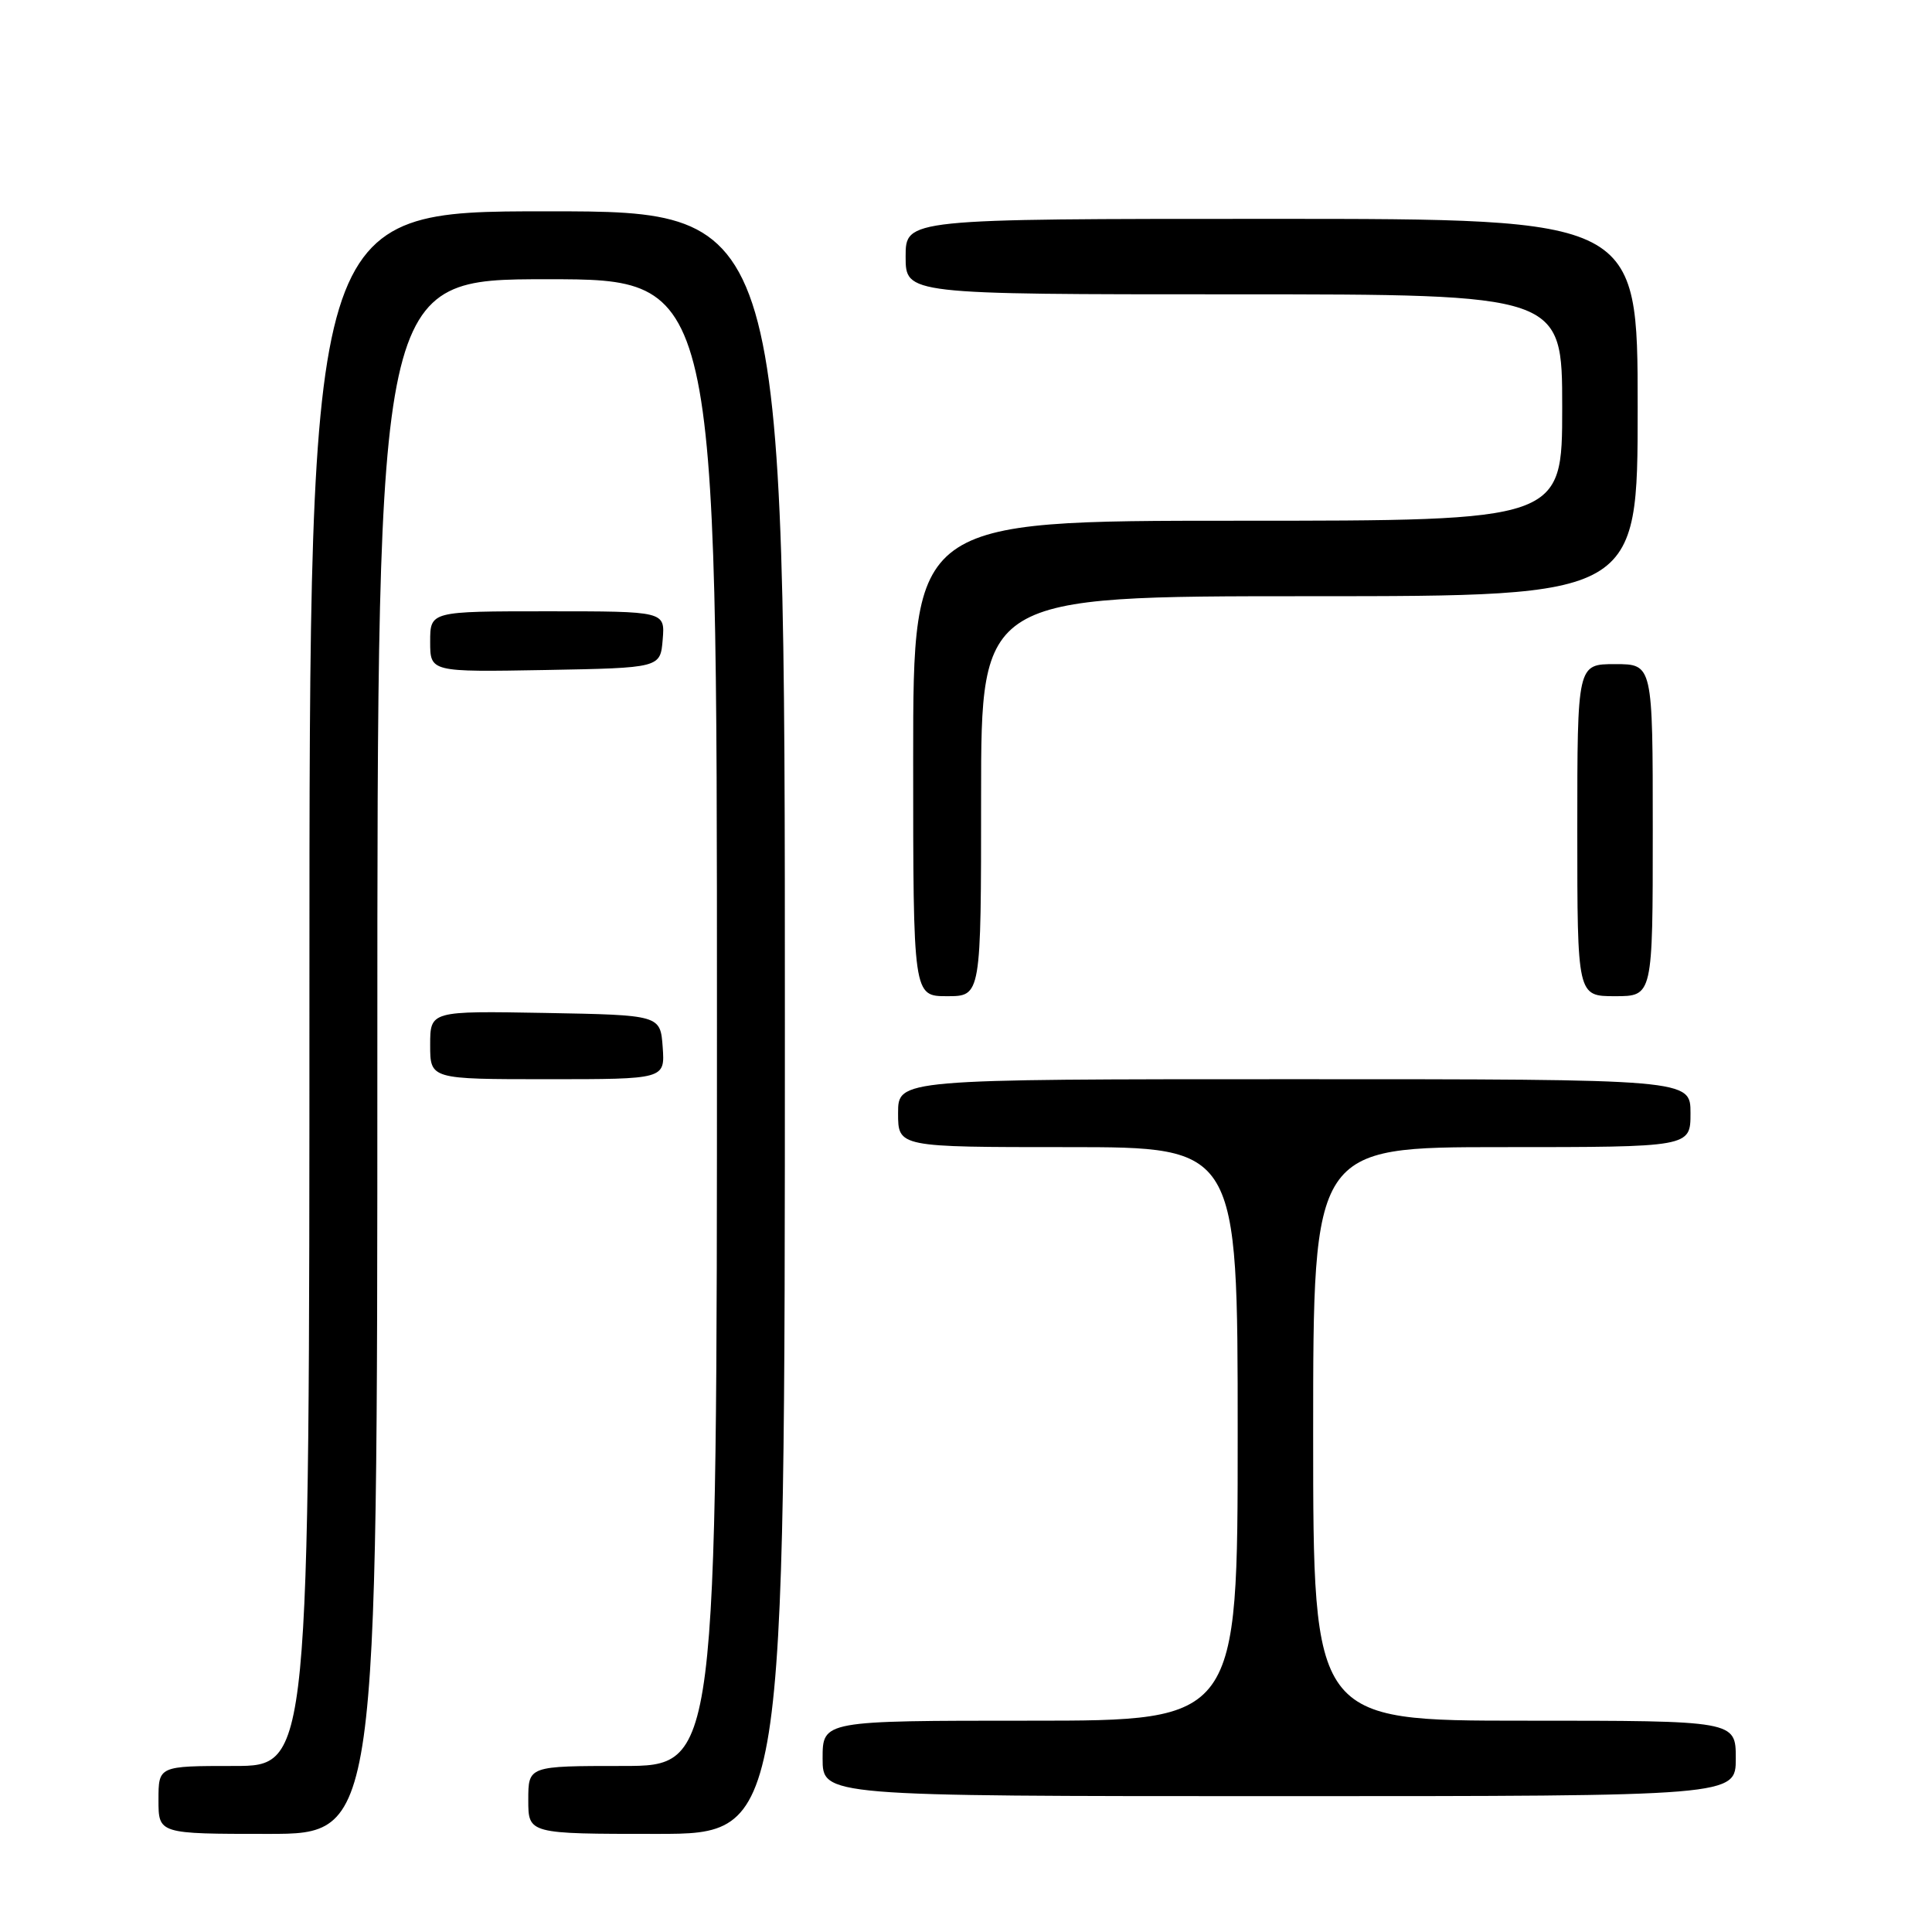 <?xml version="1.0" encoding="UTF-8" standalone="no"?>
<!DOCTYPE svg PUBLIC "-//W3C//DTD SVG 1.1//EN" "http://www.w3.org/Graphics/SVG/1.1/DTD/svg11.dtd" >
<svg xmlns="http://www.w3.org/2000/svg" xmlns:xlink="http://www.w3.org/1999/xlink" version="1.1" viewBox="0 0 256 256">
 <g >
 <path fill="currentColor"
d=" M 50.00 140.00 C 50.00 37.00 50.00 37.00 72.50 37.00 C 95.00 37.00 95.00 37.00 95.00 135.50 C 95.00 234.00 95.00 234.00 82.50 234.00 C 70.00 234.00 70.00 234.00 70.00 238.50 C 70.00 243.00 70.00 243.00 87.00 243.00 C 104.00 243.00 104.00 243.00 104.00 135.50 C 104.00 28.00 104.00 28.00 72.50 28.00 C 41.00 28.00 41.00 28.00 41.00 131.00 C 41.00 234.00 41.00 234.00 31.00 234.00 C 21.00 234.00 21.00 234.00 21.00 238.50 C 21.00 243.00 21.00 243.00 35.50 243.00 C 50.00 243.00 50.00 243.00 50.00 140.00 Z  M 230.00 233.00 C 230.00 228.00 230.00 228.00 202.00 228.00 C 174.00 228.00 174.00 228.00 174.00 190.00 C 174.00 152.00 174.00 152.00 199.00 152.00 C 224.00 152.00 224.00 152.00 224.00 147.50 C 224.00 143.00 224.00 143.00 171.50 143.00 C 119.00 143.00 119.00 143.00 119.00 147.50 C 119.00 152.00 119.00 152.00 141.50 152.00 C 164.00 152.00 164.00 152.00 164.00 190.00 C 164.00 228.00 164.00 228.00 136.50 228.00 C 109.00 228.00 109.00 228.00 109.00 233.00 C 109.00 238.00 109.00 238.00 169.50 238.00 C 230.00 238.00 230.00 238.00 230.00 233.00 Z  M 87.81 138.75 C 87.50 134.50 87.50 134.50 72.25 134.22 C 57.00 133.95 57.00 133.95 57.00 138.47 C 57.00 143.00 57.00 143.00 72.56 143.00 C 88.11 143.00 88.11 143.00 87.81 138.75 Z  M 130.00 105.50 C 130.00 79.00 130.00 79.00 173.50 79.00 C 217.00 79.00 217.00 79.00 217.00 54.00 C 217.00 29.00 217.00 29.00 168.50 29.00 C 120.00 29.00 120.00 29.00 120.00 34.00 C 120.00 39.00 120.00 39.00 163.50 39.00 C 207.00 39.00 207.00 39.00 207.00 54.00 C 207.00 69.00 207.00 69.00 164.00 69.00 C 121.00 69.00 121.00 69.00 121.00 100.50 C 121.00 132.00 121.00 132.00 125.50 132.00 C 130.00 132.00 130.00 132.00 130.00 105.50 Z  M 219.00 110.00 C 219.00 88.00 219.00 88.00 214.00 88.00 C 209.00 88.00 209.00 88.00 209.00 110.00 C 209.00 132.00 209.00 132.00 214.00 132.00 C 219.00 132.00 219.00 132.00 219.00 110.00 Z  M 87.81 84.75 C 88.12 81.00 88.12 81.00 72.56 81.00 C 57.00 81.00 57.00 81.00 57.00 85.03 C 57.00 89.05 57.00 89.05 72.25 88.78 C 87.50 88.50 87.50 88.50 87.81 84.75 Z "/>
</g>
</svg>